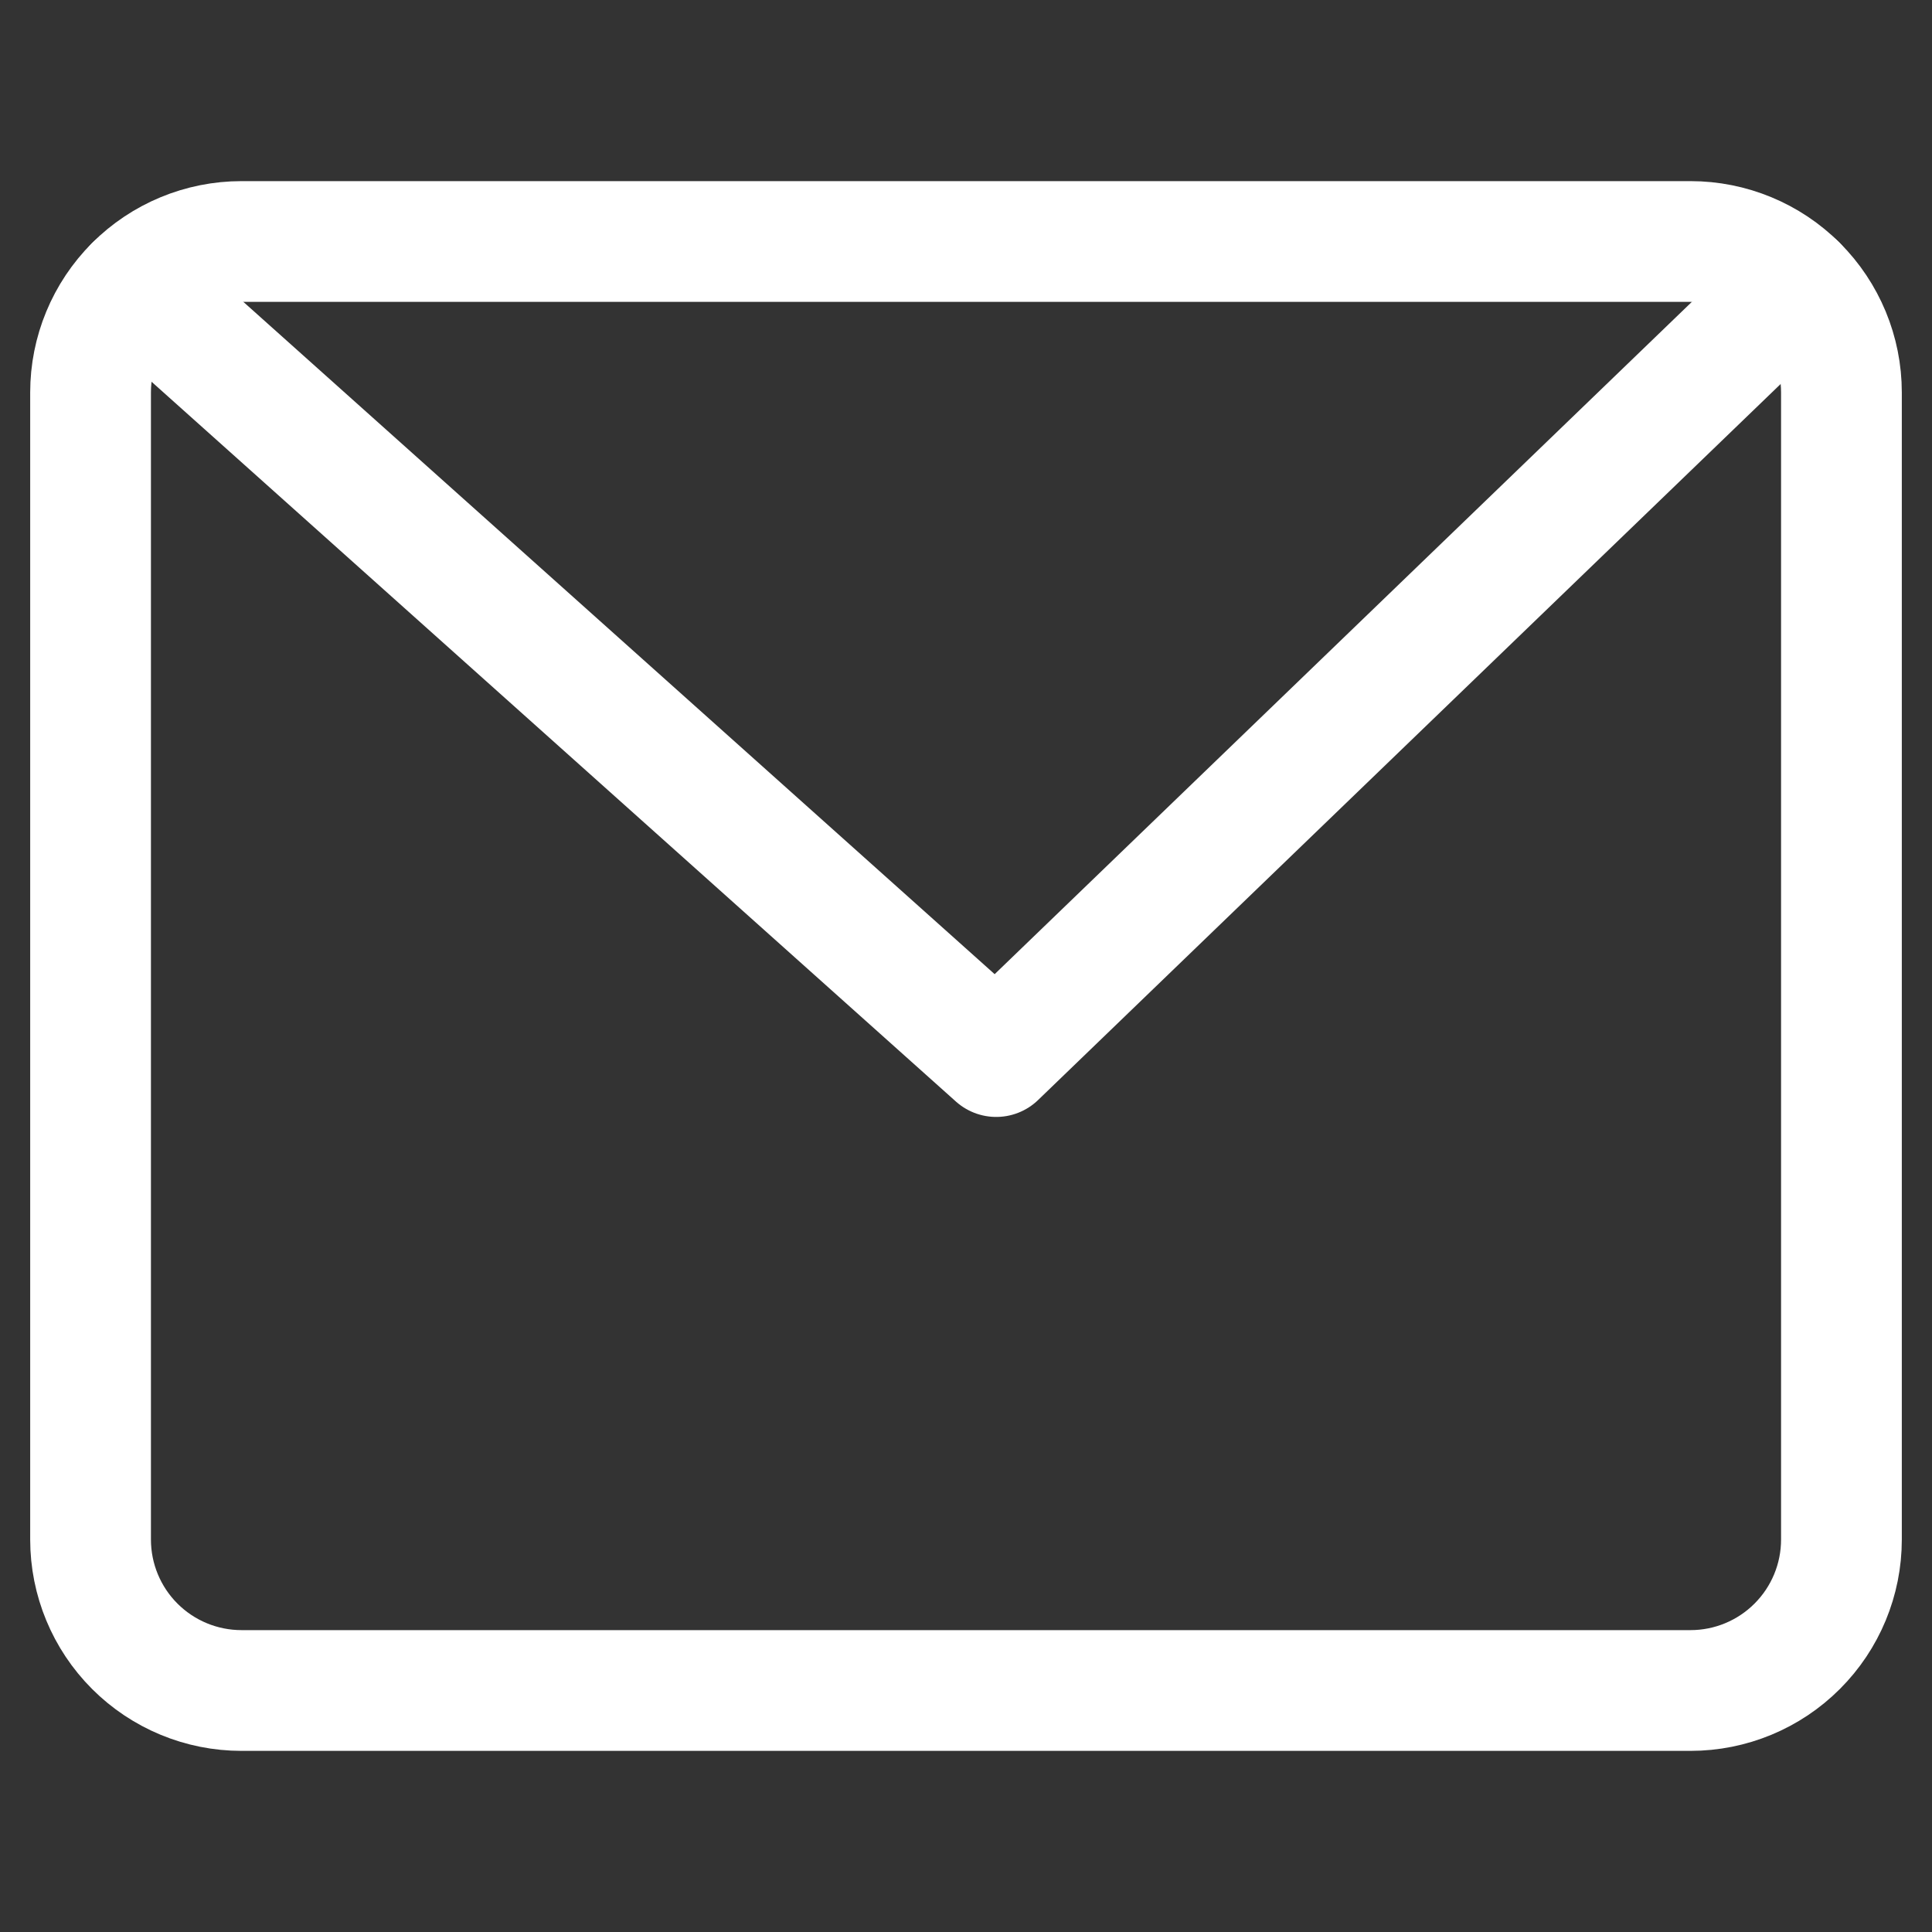 <svg width="64" height="64" viewBox="0 0 64 64" fill="none" xmlns="http://www.w3.org/2000/svg">
<rect x="0" y="0" width="64" height="64" fill="#333333" stroke="none"/>
<path d="M4.467 9.467L33 35L59.508 9.439" stroke="white" stroke-width="4" stroke-linecap="round" stroke-linejoin="round"/>
<path d="M3 13V51C3 52.326 3.527 53.598 4.464 54.535C5.402 55.473 6.674 56 8 56H56C57.326 56 58.598 55.473 59.535 54.535C60.473 53.598 61 52.326 61 51V13C61 11.674 60.473 10.402 59.535 9.464C58.598 8.527 57.326 8 56 8H8C6.674 8 5.402 8.527 4.464 9.464C3.527 10.402 3 11.674 3 13Z" stroke="white" stroke-width="4" stroke-linecap="round" stroke-linejoin="round"/>
</svg>
